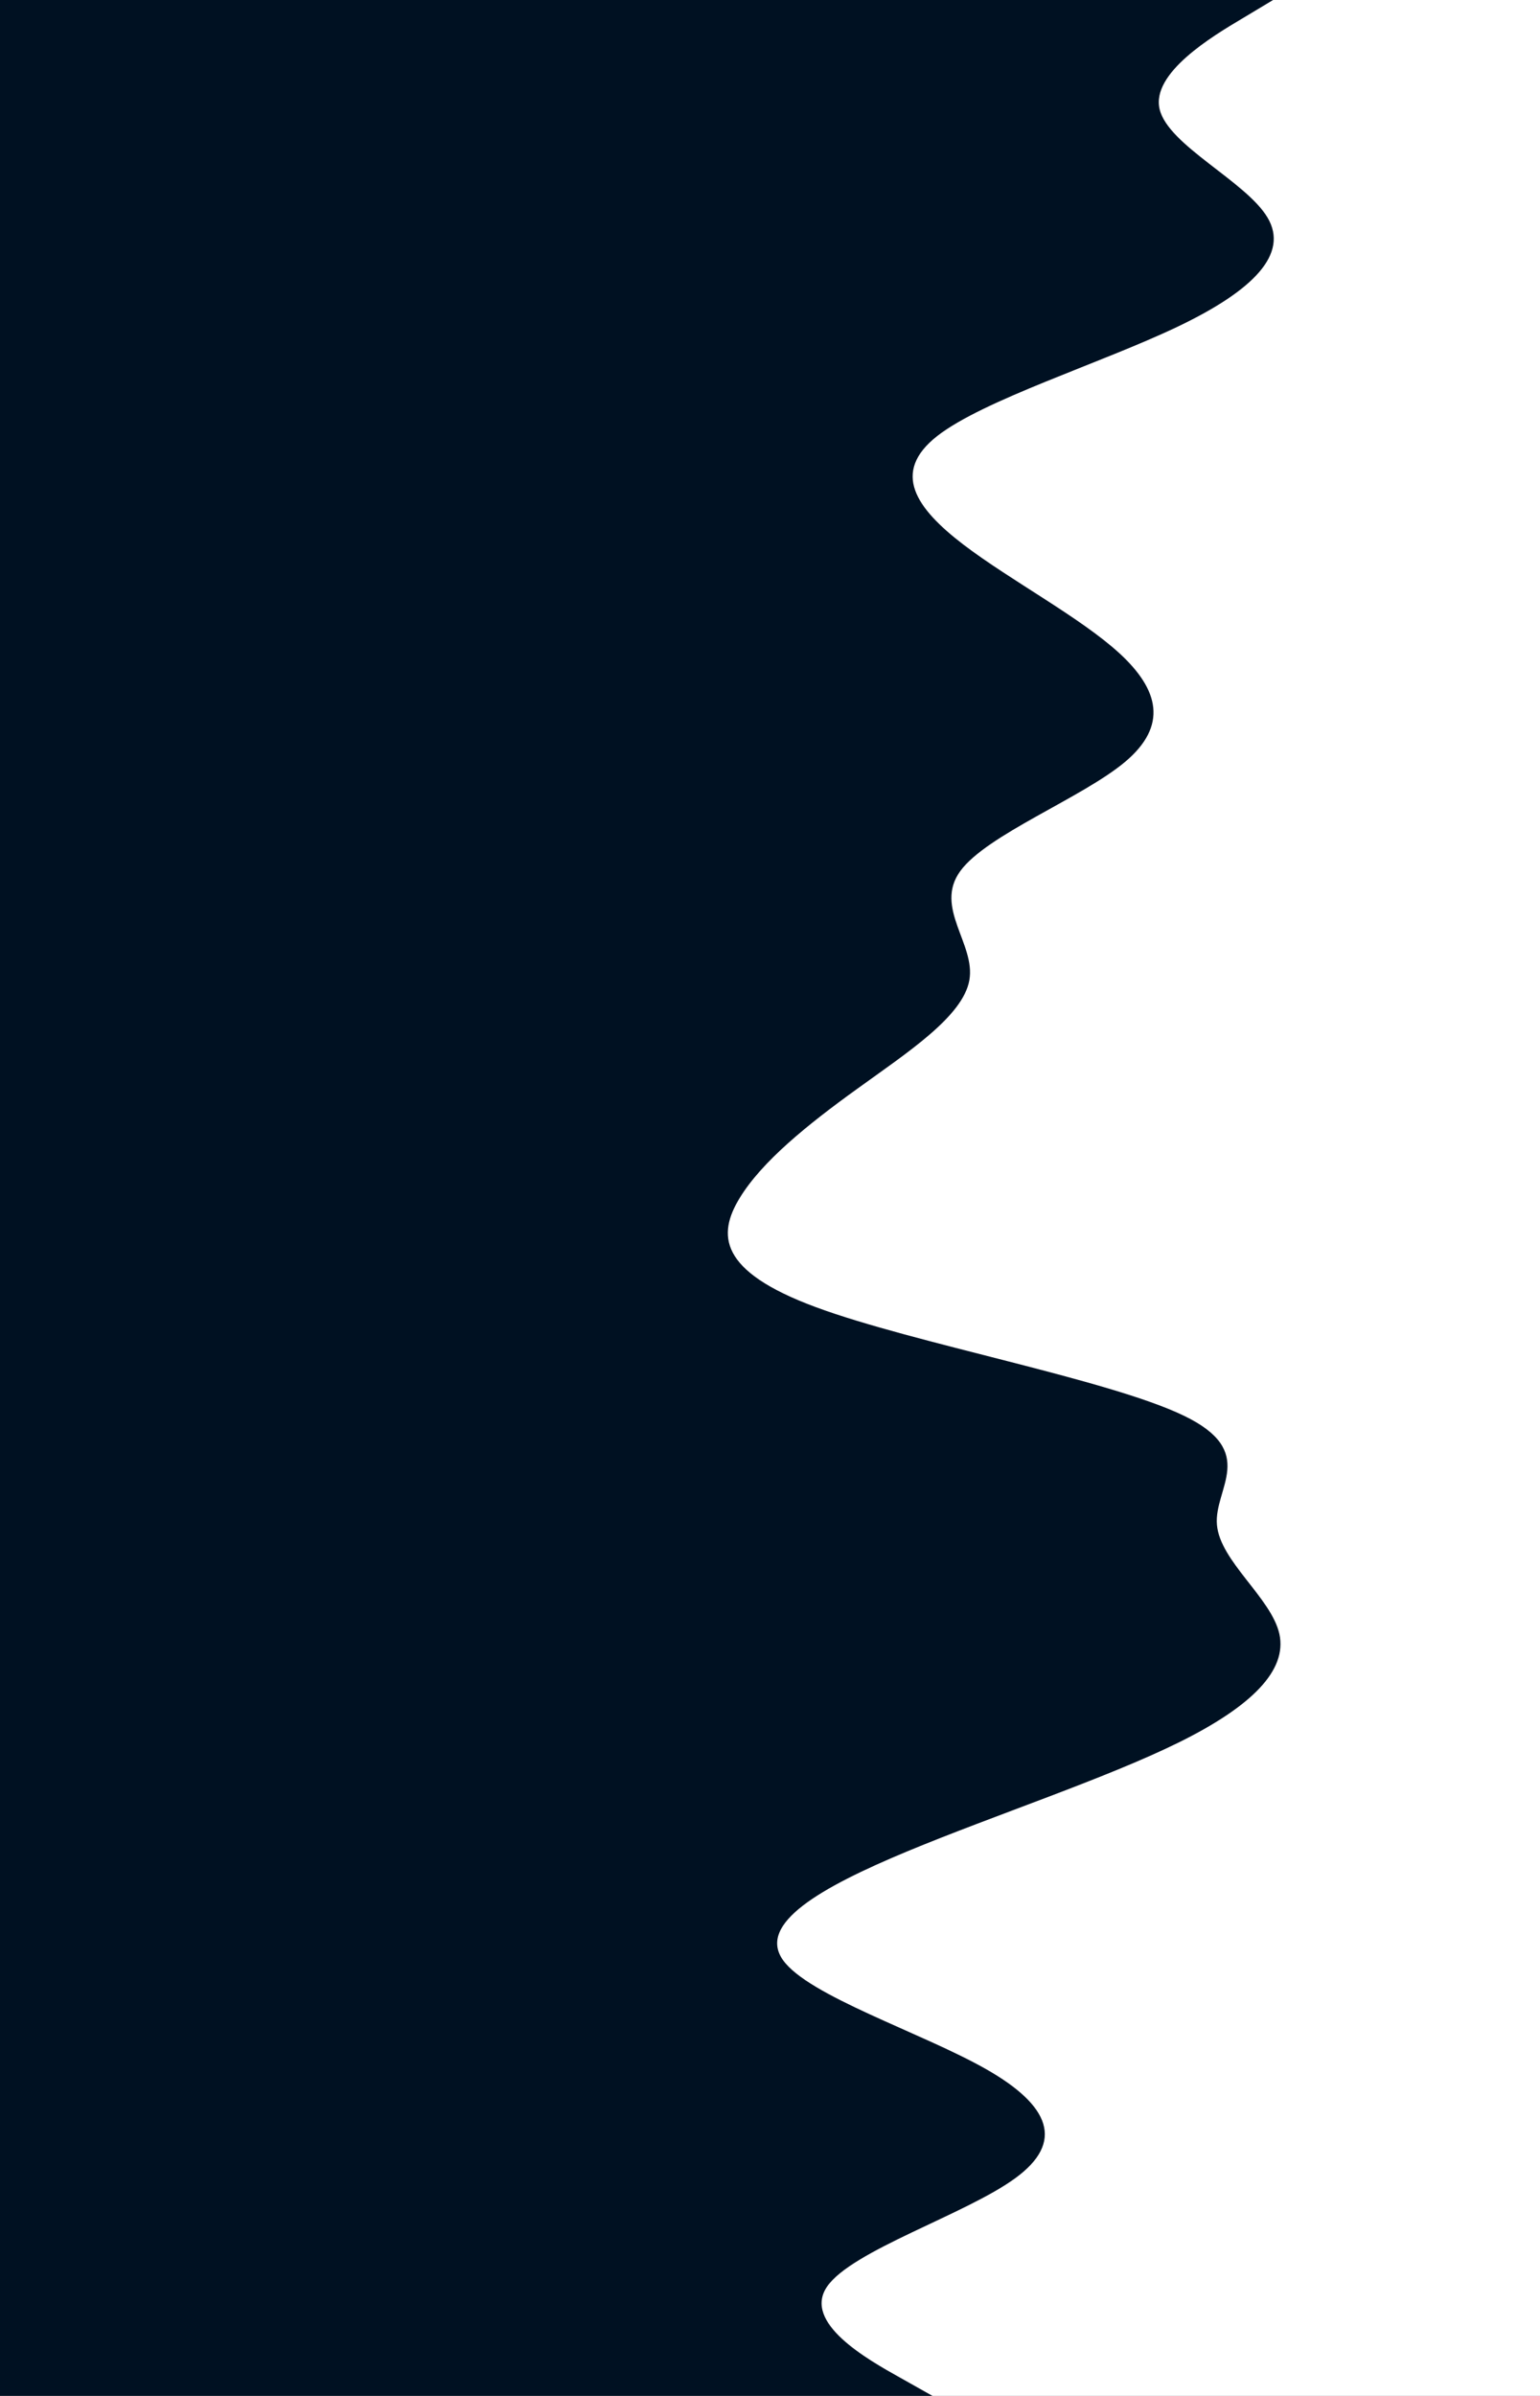<svg id="visual" viewBox="0 0 900 1400" width="900" height="1400" xmlns="http://www.w3.org/2000/svg" xmlns:xlink="http://www.w3.org/1999/xlink" version="1.1"><rect x="0" y="0" width="900" height="1400" fill="#001122"></rect><path d="M545 1400L526 1389.3C507 1378.7 469 1357.3 483.3 1336.2C497.7 1315 564.3 1294 593.3 1272.8C622.3 1251.7 613.7 1230.3 576.2 1209C538.7 1187.7 472.3 1166.3 457.5 1145.2C442.7 1124 479.3 1103 530.2 1081.8C581 1060.7 646 1039.3 688.8 1018.2C731.7 997 752.3 976 747.7 954.8C743 933.7 713 912.3 711.2 891C709.3 869.7 735.7 848.3 691.8 827.2C648 806 534 785 476.8 763.8C419.7 742.7 419.3 721.3 432.3 700C445.3 678.7 471.7 657.3 501 636.2C530.3 615 562.7 594 566.5 572.8C570.3 551.7 545.7 530.3 561.2 509C576.7 487.7 632.3 466.3 657.5 445.2C682.7 424 677.3 403 654.3 381.8C631.3 360.7 590.7 339.3 563 318.2C535.3 297 520.7 276 547.7 254.8C574.7 233.7 643.3 212.3 688 191C732.7 169.7 753.3 148.3 740.8 127.2C728.3 106 682.7 85 677.7 63.8C672.7 42.7 708.3 21.3 726.2 10.7L744 0L900 0L900 10.7C900 21.3 900 42.7 900 63.8C900 85 900 106 900 127.2C900 148.3 900 169.7 900 191C900 212.3 900 233.7 900 254.8C900 276 900 297 900 318.2C900 339.3 900 360.7 900 381.8C900 403 900 424 900 445.2C900 466.3 900 487.7 900 509C900 530.3 900 551.7 900 572.8C900 594 900 615 900 636.2C900 657.3 900 678.7 900 700C900 721.3 900 742.7 900 763.8C900 785 900 806 900 827.2C900 848.3 900 869.7 900 891C900 912.3 900 933.7 900 954.8C900 976 900 997 900 1018.2C900 1039.3 900 1060.7 900 1081.8C900 1103 900 1124 900 1145.2C900 1166.3 900 1187.7 900 1209C900 1230.3 900 1251.7 900 1272.8C900 1294 900 1315 900 1336.2C900 1357.3 900 1378.7 900 1389.3L900 1400Z" fill="#FFFFFF" stroke-linecap="round" stroke-linejoin="miter"></path></svg>
